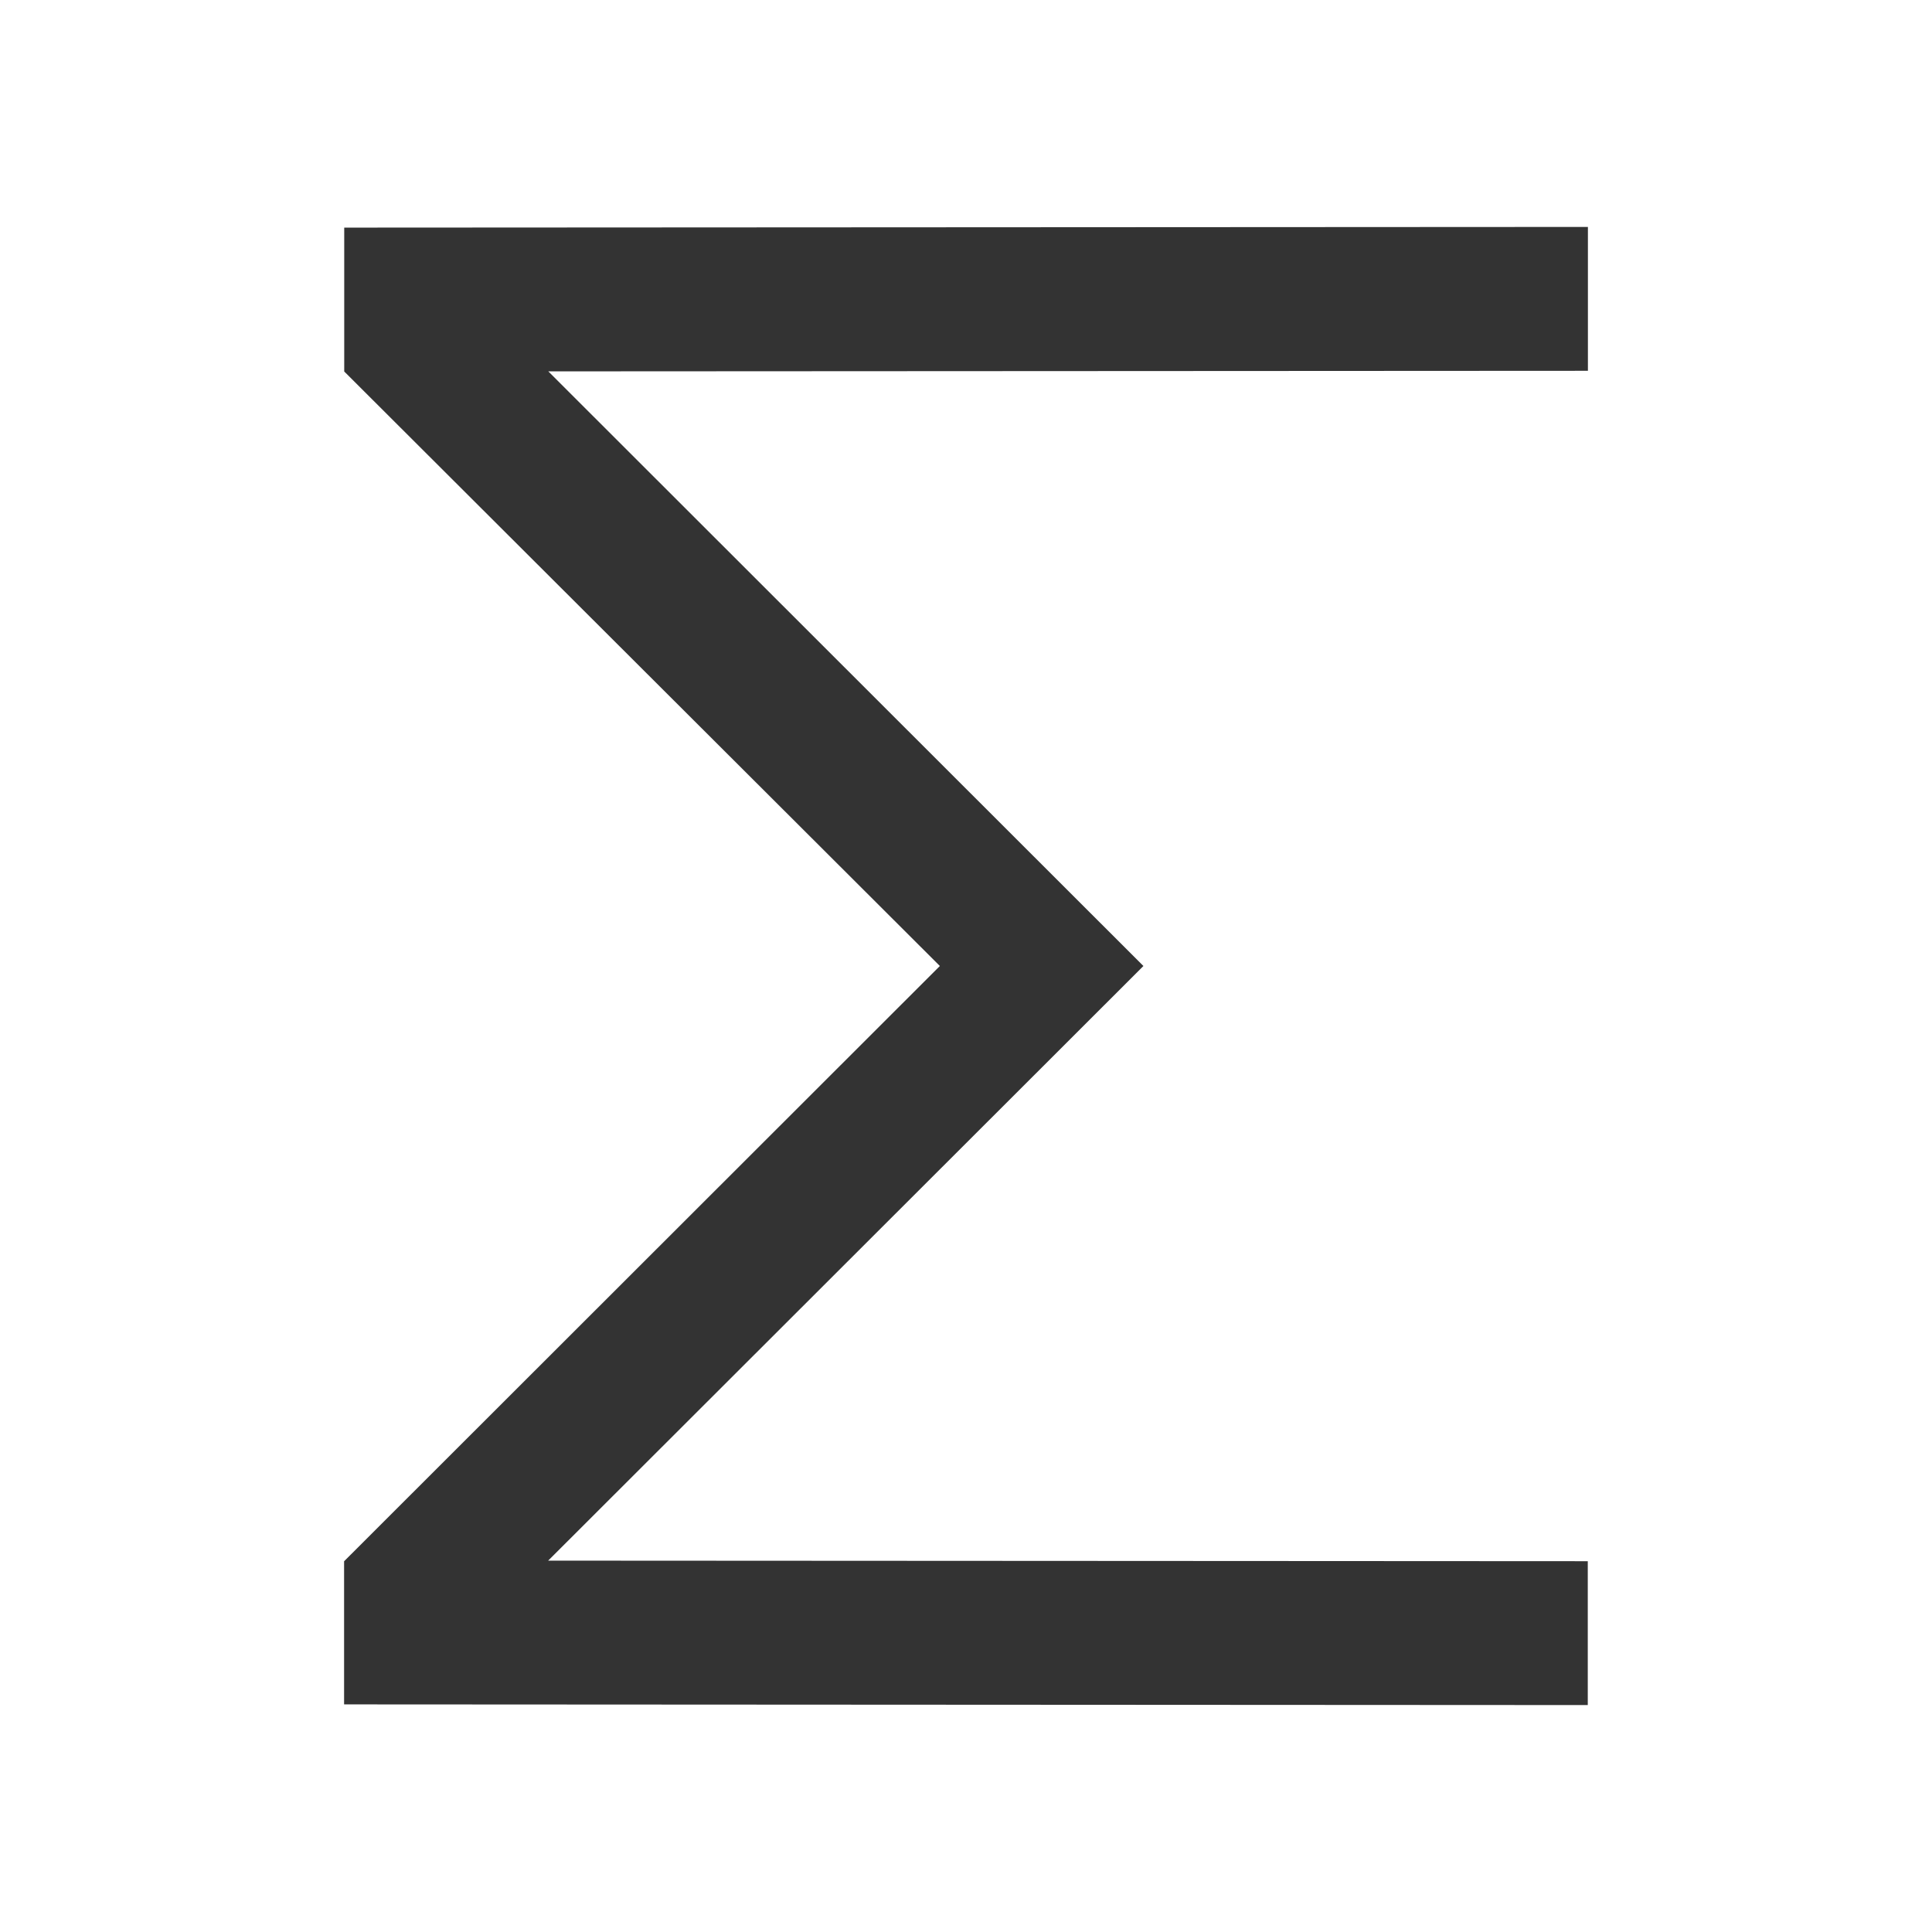 <?xml version="1.0" standalone="no"?><!DOCTYPE svg PUBLIC "-//W3C//DTD SVG 1.1//EN" "http://www.w3.org/Graphics/SVG/1.1/DTD/svg11.dtd">
<svg class="icon" width="200px" height="200.00px" viewBox="0 0 1024 1024" version="1.1" xmlns="http://www.w3.org/2000/svg">
<path fill="#333333" d="M552.09 565.903L606.034 512l-53.944-53.903L290.611 196.833l551.014-0.297v-76.257l-659.18 0.358v76.257L498.145 512 182.374 827.505v75.858l659.18 0.358v-76.257l-551.014-0.297 261.55-261.263" />
</svg>